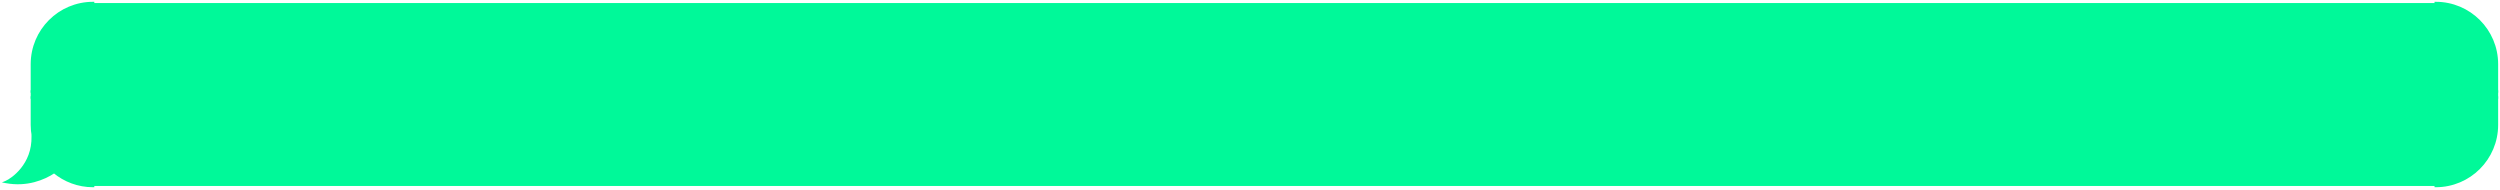 <svg width="804" height="61" viewBox="0 0 804 61" fill="none" xmlns="http://www.w3.org/2000/svg">
<path d="M10.275 20.634C10.275 9.78 19.073 0.981 29.927 0.981V0.981V29.426H10.275V20.634Z" fill="#00F999" stroke="#00F999" stroke-width="0.806"/>
<rect x="10.275" y="29.426" width="19.653" height="1.938" fill="#00F999" stroke="#00F999" stroke-width="0.806"/>
<path fill-rule="evenodd" clip-rule="evenodd" d="M10.632 43.902C10.397 42.69 10.275 41.437 10.275 40.156V31.364H29.927V59.808C25.168 59.808 20.804 58.117 17.404 55.302C14.012 57.562 8.572 59.71 2 58.515C3.81 57.74 10.792 53.085 10.533 43.776C10.565 43.819 10.598 43.861 10.632 43.902Z" fill="#00F999"/>
<path d="M10.632 43.902L10.321 44.159L11.027 43.826L10.632 43.902ZM10.275 31.364V30.961H9.872V31.364H10.275ZM29.927 31.364H30.33V30.961H29.927V31.364ZM29.927 59.808V60.211H30.33V59.808H29.927ZM17.404 55.302L17.661 54.992L17.43 54.801L17.181 54.967L17.404 55.302ZM2 58.515L1.841 58.145L0.611 58.672L1.928 58.912L2 58.515ZM10.533 43.776L10.859 43.539L10.095 42.487L10.131 43.787L10.533 43.776ZM9.872 40.156C9.872 41.463 9.997 42.741 10.236 43.979L11.027 43.826C10.798 42.638 10.678 41.411 10.678 40.156H9.872ZM9.872 31.364V40.156H10.678V31.364H9.872ZM29.927 30.961H10.275V31.767H29.927V30.961ZM30.33 59.808V31.364H29.524V59.808H30.33ZM17.147 55.612C20.617 58.485 25.071 60.211 29.927 60.211V59.405C25.266 59.405 20.992 57.749 17.661 54.992L17.147 55.612ZM1.928 58.912C8.628 60.13 14.173 57.939 17.627 55.637L17.181 54.967C13.851 57.185 8.516 59.291 2.072 58.119L1.928 58.912ZM10.131 43.787C10.257 48.331 8.618 51.731 6.728 54.094C4.829 56.467 2.685 57.784 1.841 58.145L2.159 58.886C3.126 58.471 5.377 57.073 7.357 54.597C9.345 52.112 11.069 48.531 10.936 43.765L10.131 43.787ZM10.942 43.646C10.913 43.611 10.886 43.575 10.859 43.539L10.207 44.013C10.244 44.063 10.282 44.112 10.321 44.159L10.942 43.646Z" fill="#00F999"/>
<rect width="753.42" height="58.827" transform="translate(29.927 0.981)" fill="#00F999"/>
<path d="M803 20.634C803 9.78 794.201 0.981 783.347 0.981V0.981V29.426H803V20.634Z" fill="#00F999" stroke="#00F999" stroke-width="0.806"/>
<rect width="19.653" height="1.938" transform="matrix(-1 0 0 1 803 29.426)" fill="#00F999" stroke="#00F999" stroke-width="0.806"/>
<path d="M803 40.156C803 51.01 794.201 59.809 783.347 59.809V59.809V31.364H803V40.156Z" fill="#00F999" stroke="#00F999" stroke-width="0.806"/>
</svg>
